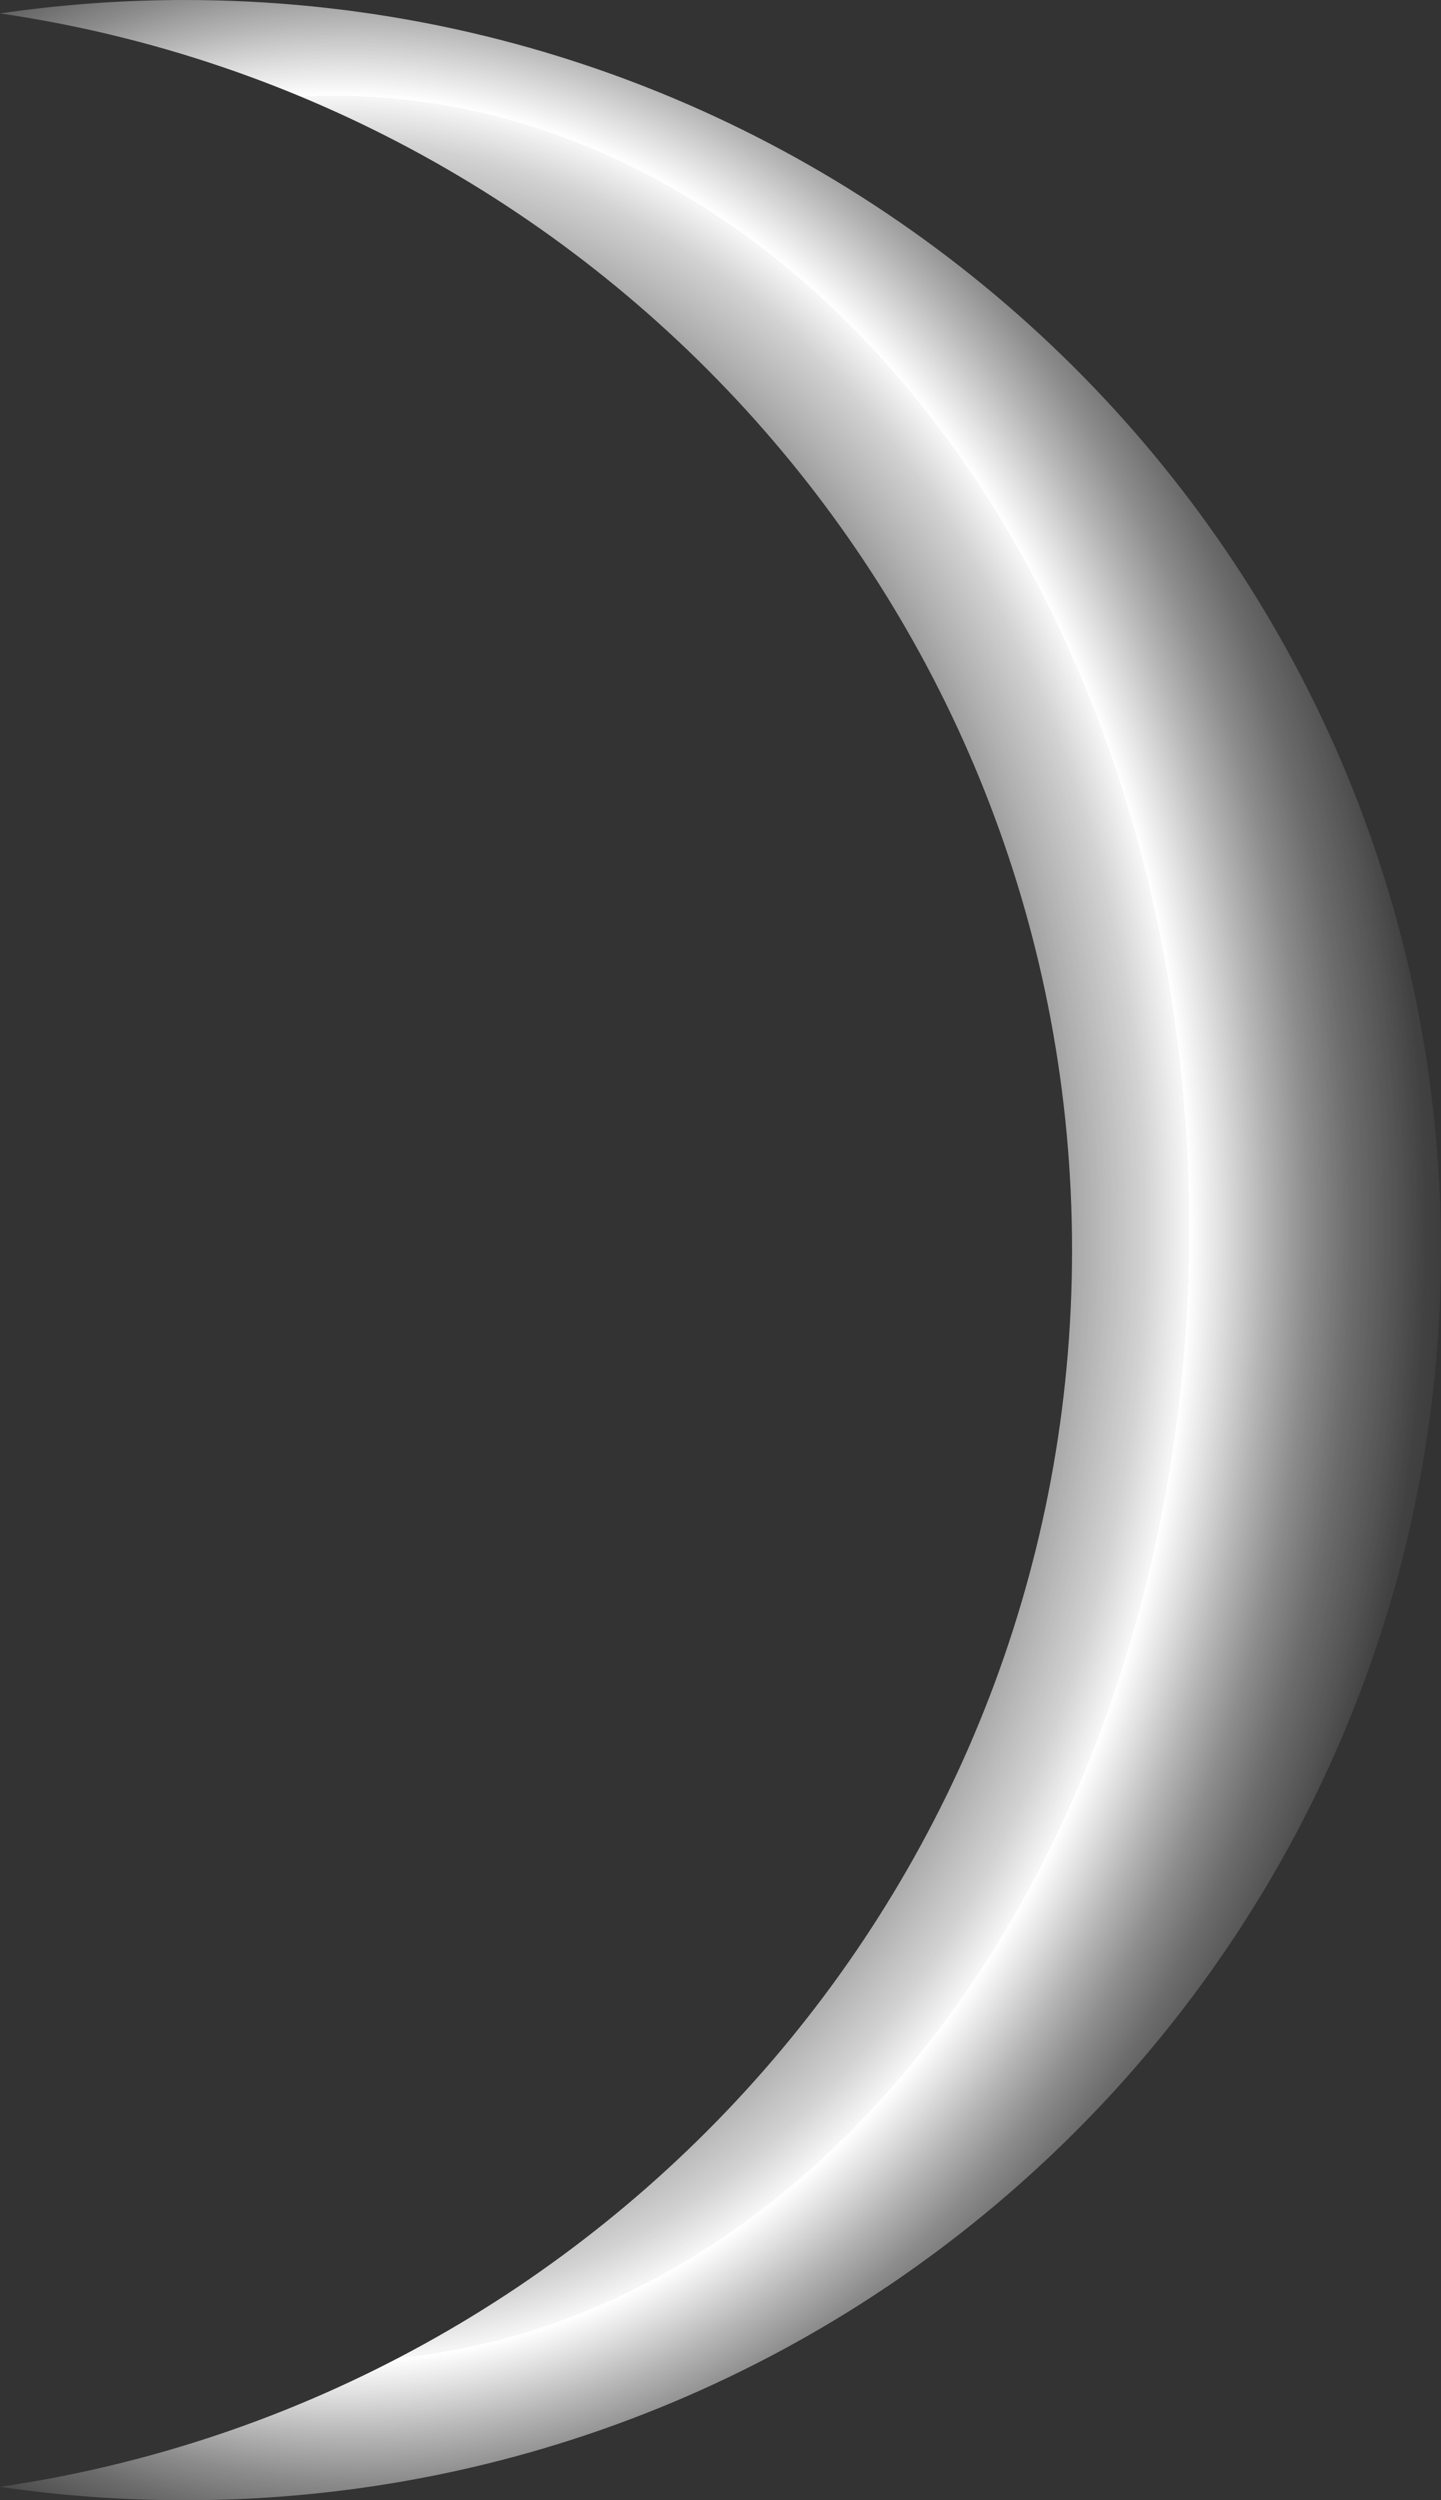 <?xml version="1.0" encoding="UTF-8"?><svg id="Layer_1" xmlns="http://www.w3.org/2000/svg" xmlns:xlink="http://www.w3.org/1999/xlink" viewBox="0 0 133.34 231.34"><rect x="0" y="0" width="133.34" height="231.34" fill="#333333" stroke="none"/><defs><style>.cls-1{fill:url(#radial-gradient);}</style><radialGradient id="radial-gradient" cx="-4.87" cy="192.26" fx="-33.82" fy="192.26" r="91.34" gradientTransform="translate(44.38 -176.64) scale(1.14 1.51)" gradientUnits="userSpaceOnUse"><stop offset="0" stop-color="#fff" stop-opacity="0"/><stop offset=".28" stop-color="#fff" stop-opacity="0"/><stop offset=".39" stop-color="#fff" stop-opacity=".03"/><stop offset=".46" stop-color="#fff" stop-opacity=".08"/><stop offset=".52" stop-color="#fff" stop-opacity=".15"/><stop offset=".57" stop-color="#fff" stop-opacity=".23"/><stop offset=".62" stop-color="#fff" stop-opacity=".34"/><stop offset=".66" stop-color="#fff" stop-opacity=".47"/><stop offset=".69" stop-color="#fff" stop-opacity=".61"/><stop offset=".73" stop-color="#fff" stop-opacity=".78"/><stop offset=".76" stop-color="#fff" stop-opacity=".96"/><stop offset=".76" stop-color="#fff"/><stop offset=".78" stop-color="#fff" stop-opacity=".86"/><stop offset=".81" stop-color="#fff" stop-opacity=".64"/><stop offset=".84" stop-color="#fff" stop-opacity=".44"/><stop offset=".87" stop-color="#fff" stop-opacity=".28"/><stop offset=".9" stop-color="#fff" stop-opacity=".16"/><stop offset=".92" stop-color="#fff" stop-opacity=".07"/><stop offset=".95" stop-color="#fff" stop-opacity=".02"/><stop offset=".97" stop-color="#fff" stop-opacity="0"/></radialGradient></defs><path class="cls-1" d="m17.07,0C11.27,0,5.57.43,0,1.24c56.12,8.21,99.2,56.31,99.2,114.43S56.12,221.89,0,230.1c5.57.82,11.27,1.24,17.07,1.24,64.21,0,116.27-51.79,116.27-115.67S81.28,0,17.07,0Z"/></svg>